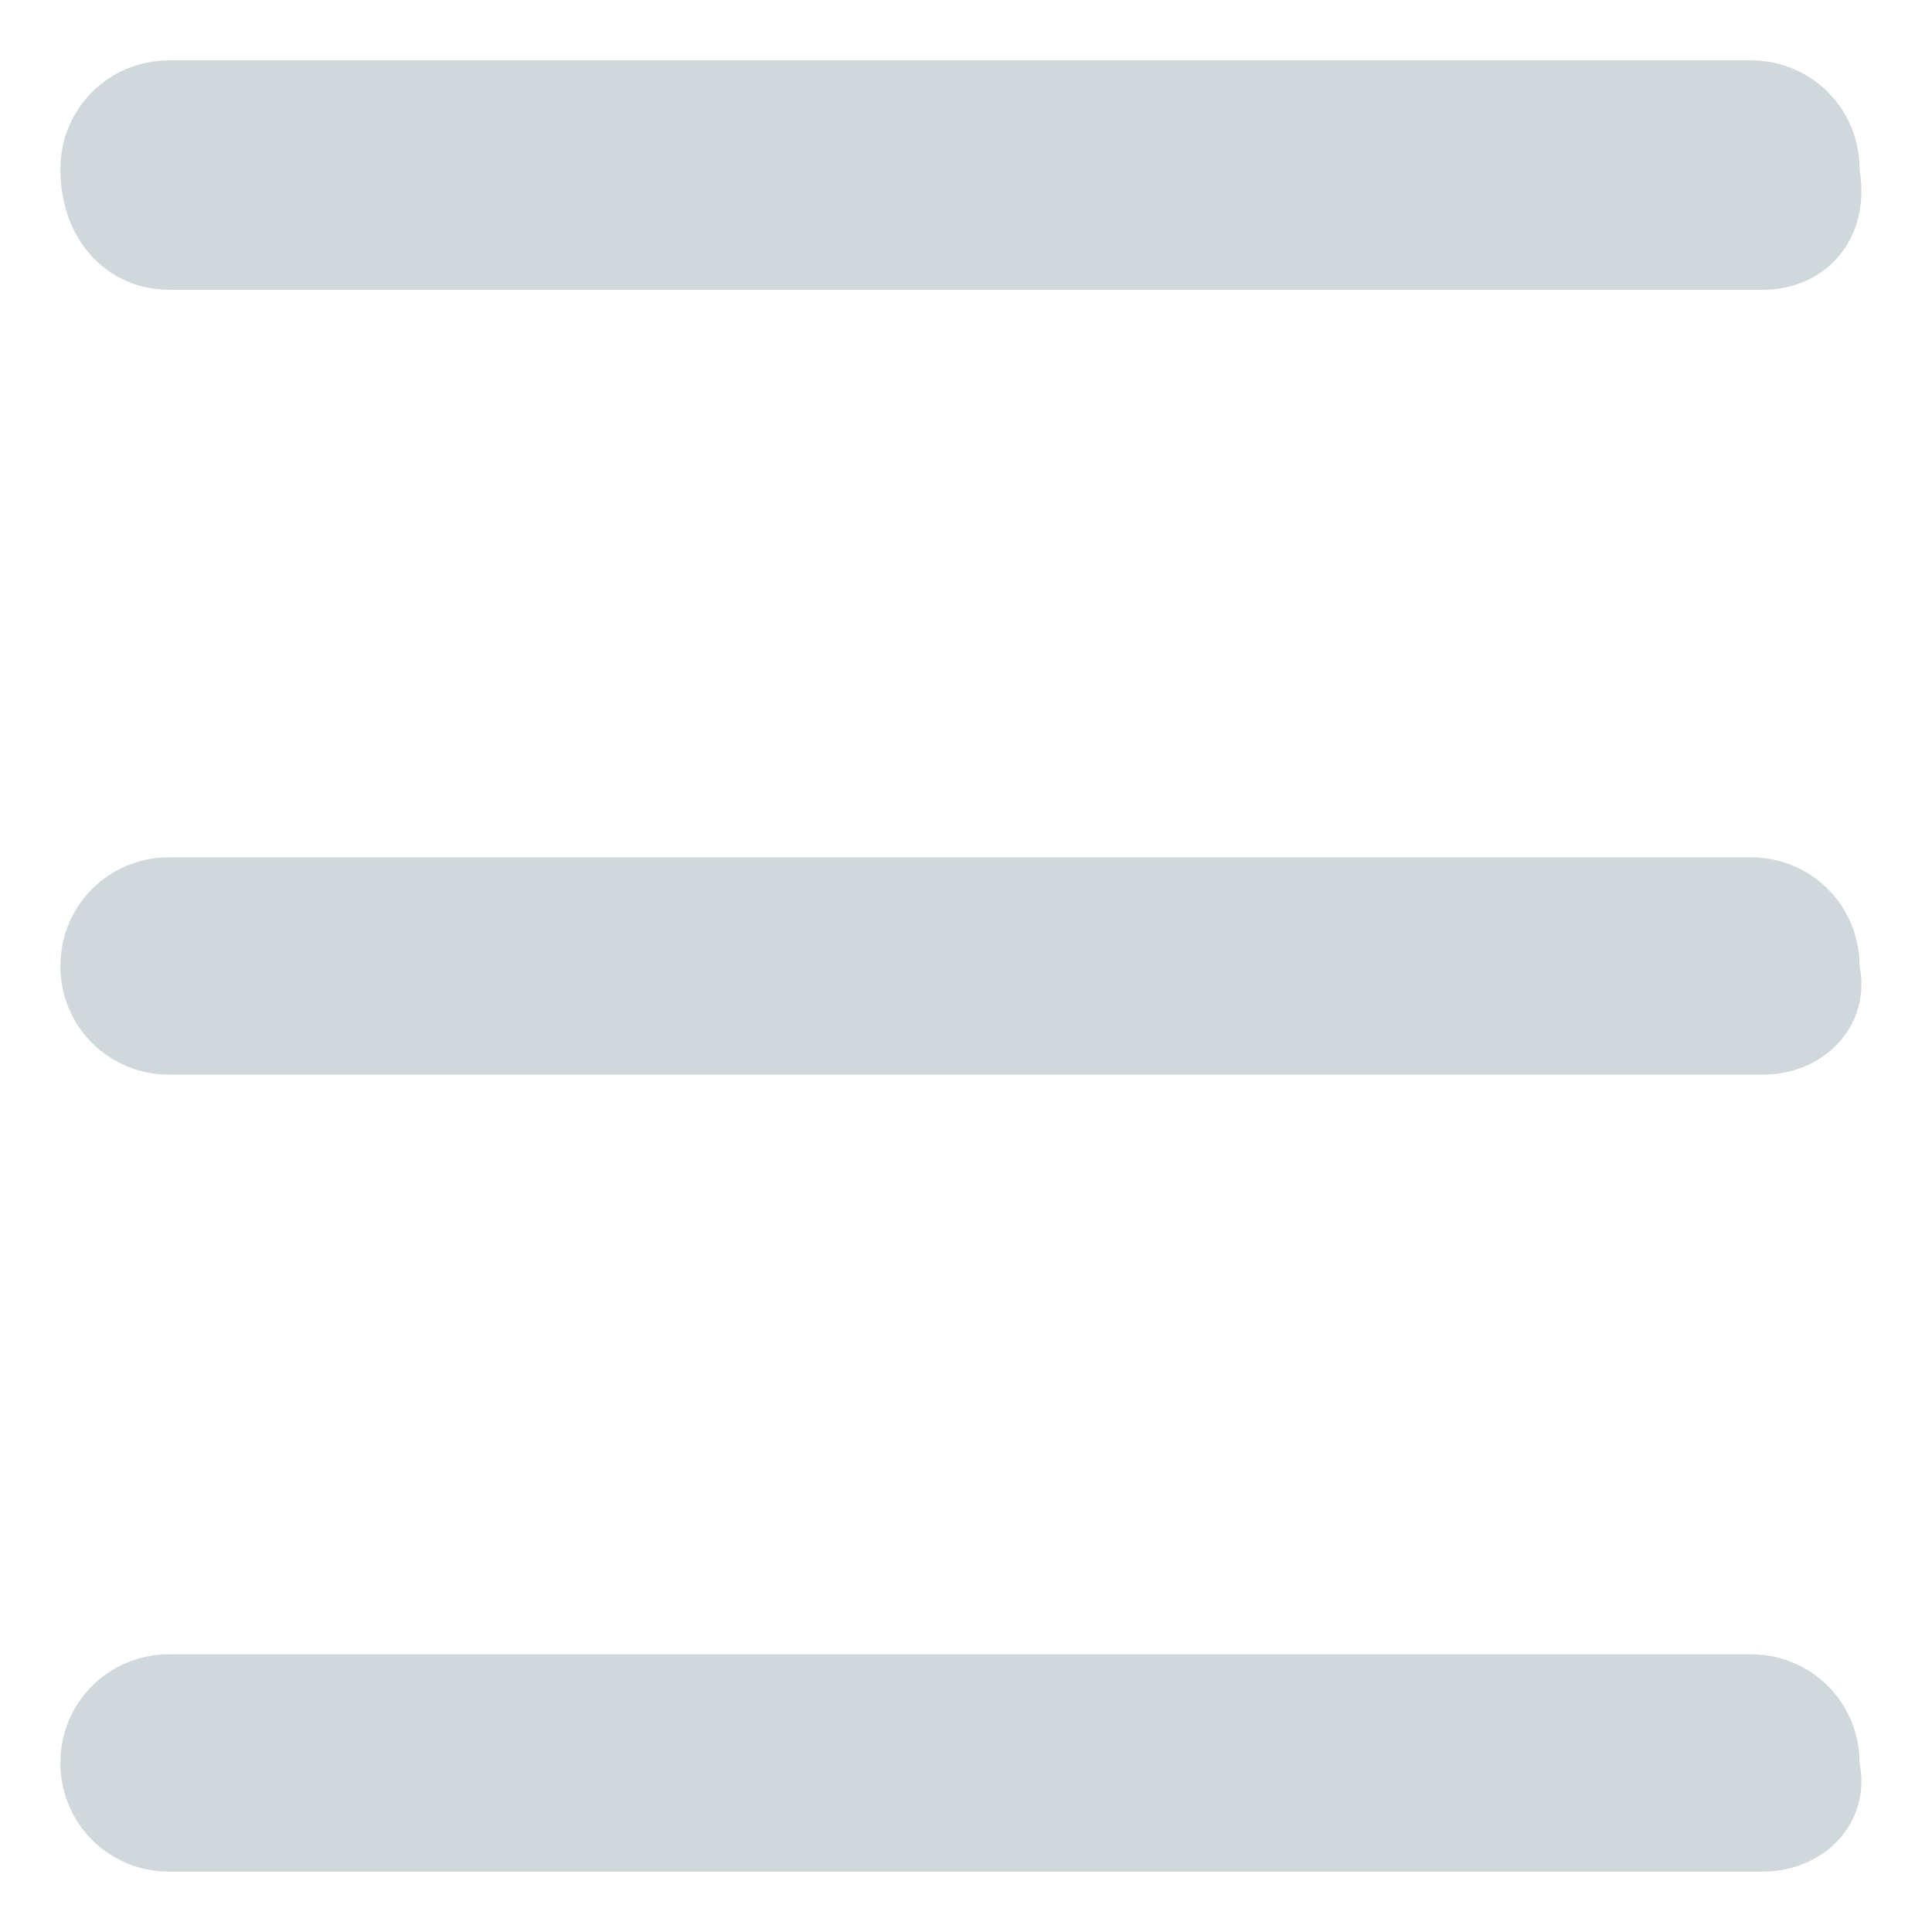 <?xml version="1.0" encoding="utf-8"?>
<!-- Generator: Adobe Illustrator 19.0.0, SVG Export Plug-In . SVG Version: 6.00 Build 0)  -->
<svg version="1.1" id="Layer_1" xmlns="http://www.w3.org/2000/svg" xmlns:xlink="http://www.w3.org/1999/xlink" x="0px" y="0px"
	 viewBox="0 0 16 16" style="enable-background:new 0 0 16 16;" xml:space="preserve">
<style type="text/css">
	.st0{fill:#D0D8DC;}
</style>
<path class="st0" d="M14.6,2.4H1.4c-0.5,0-0.9-0.4-0.9-1l0,0c0-0.5,0.4-0.9,0.9-0.9h13.1c0.5,0,0.9,0.4,0.9,0.9l0,0
	C15.5,2,15.1,2.4,14.6,2.4z"/>
<path class="st0" d="M14.6,15.5H1.4c-0.5,0-0.9-0.4-0.9-0.9l0,0c0-0.5,0.4-0.9,0.9-0.9h13.1c0.5,0,0.9,0.4,0.9,0.9l0,0
	C15.5,15.1,15.1,15.5,14.6,15.5z"/>
<path class="st0" d="M14.6,8.9H1.4C0.9,8.9,0.5,8.5,0.5,8l0,0c0-0.5,0.4-0.9,0.9-0.9h13.1c0.5,0,0.9,0.4,0.9,0.9l0,0
	C15.5,8.5,15.1,8.9,14.6,8.9z"/>
</svg>
